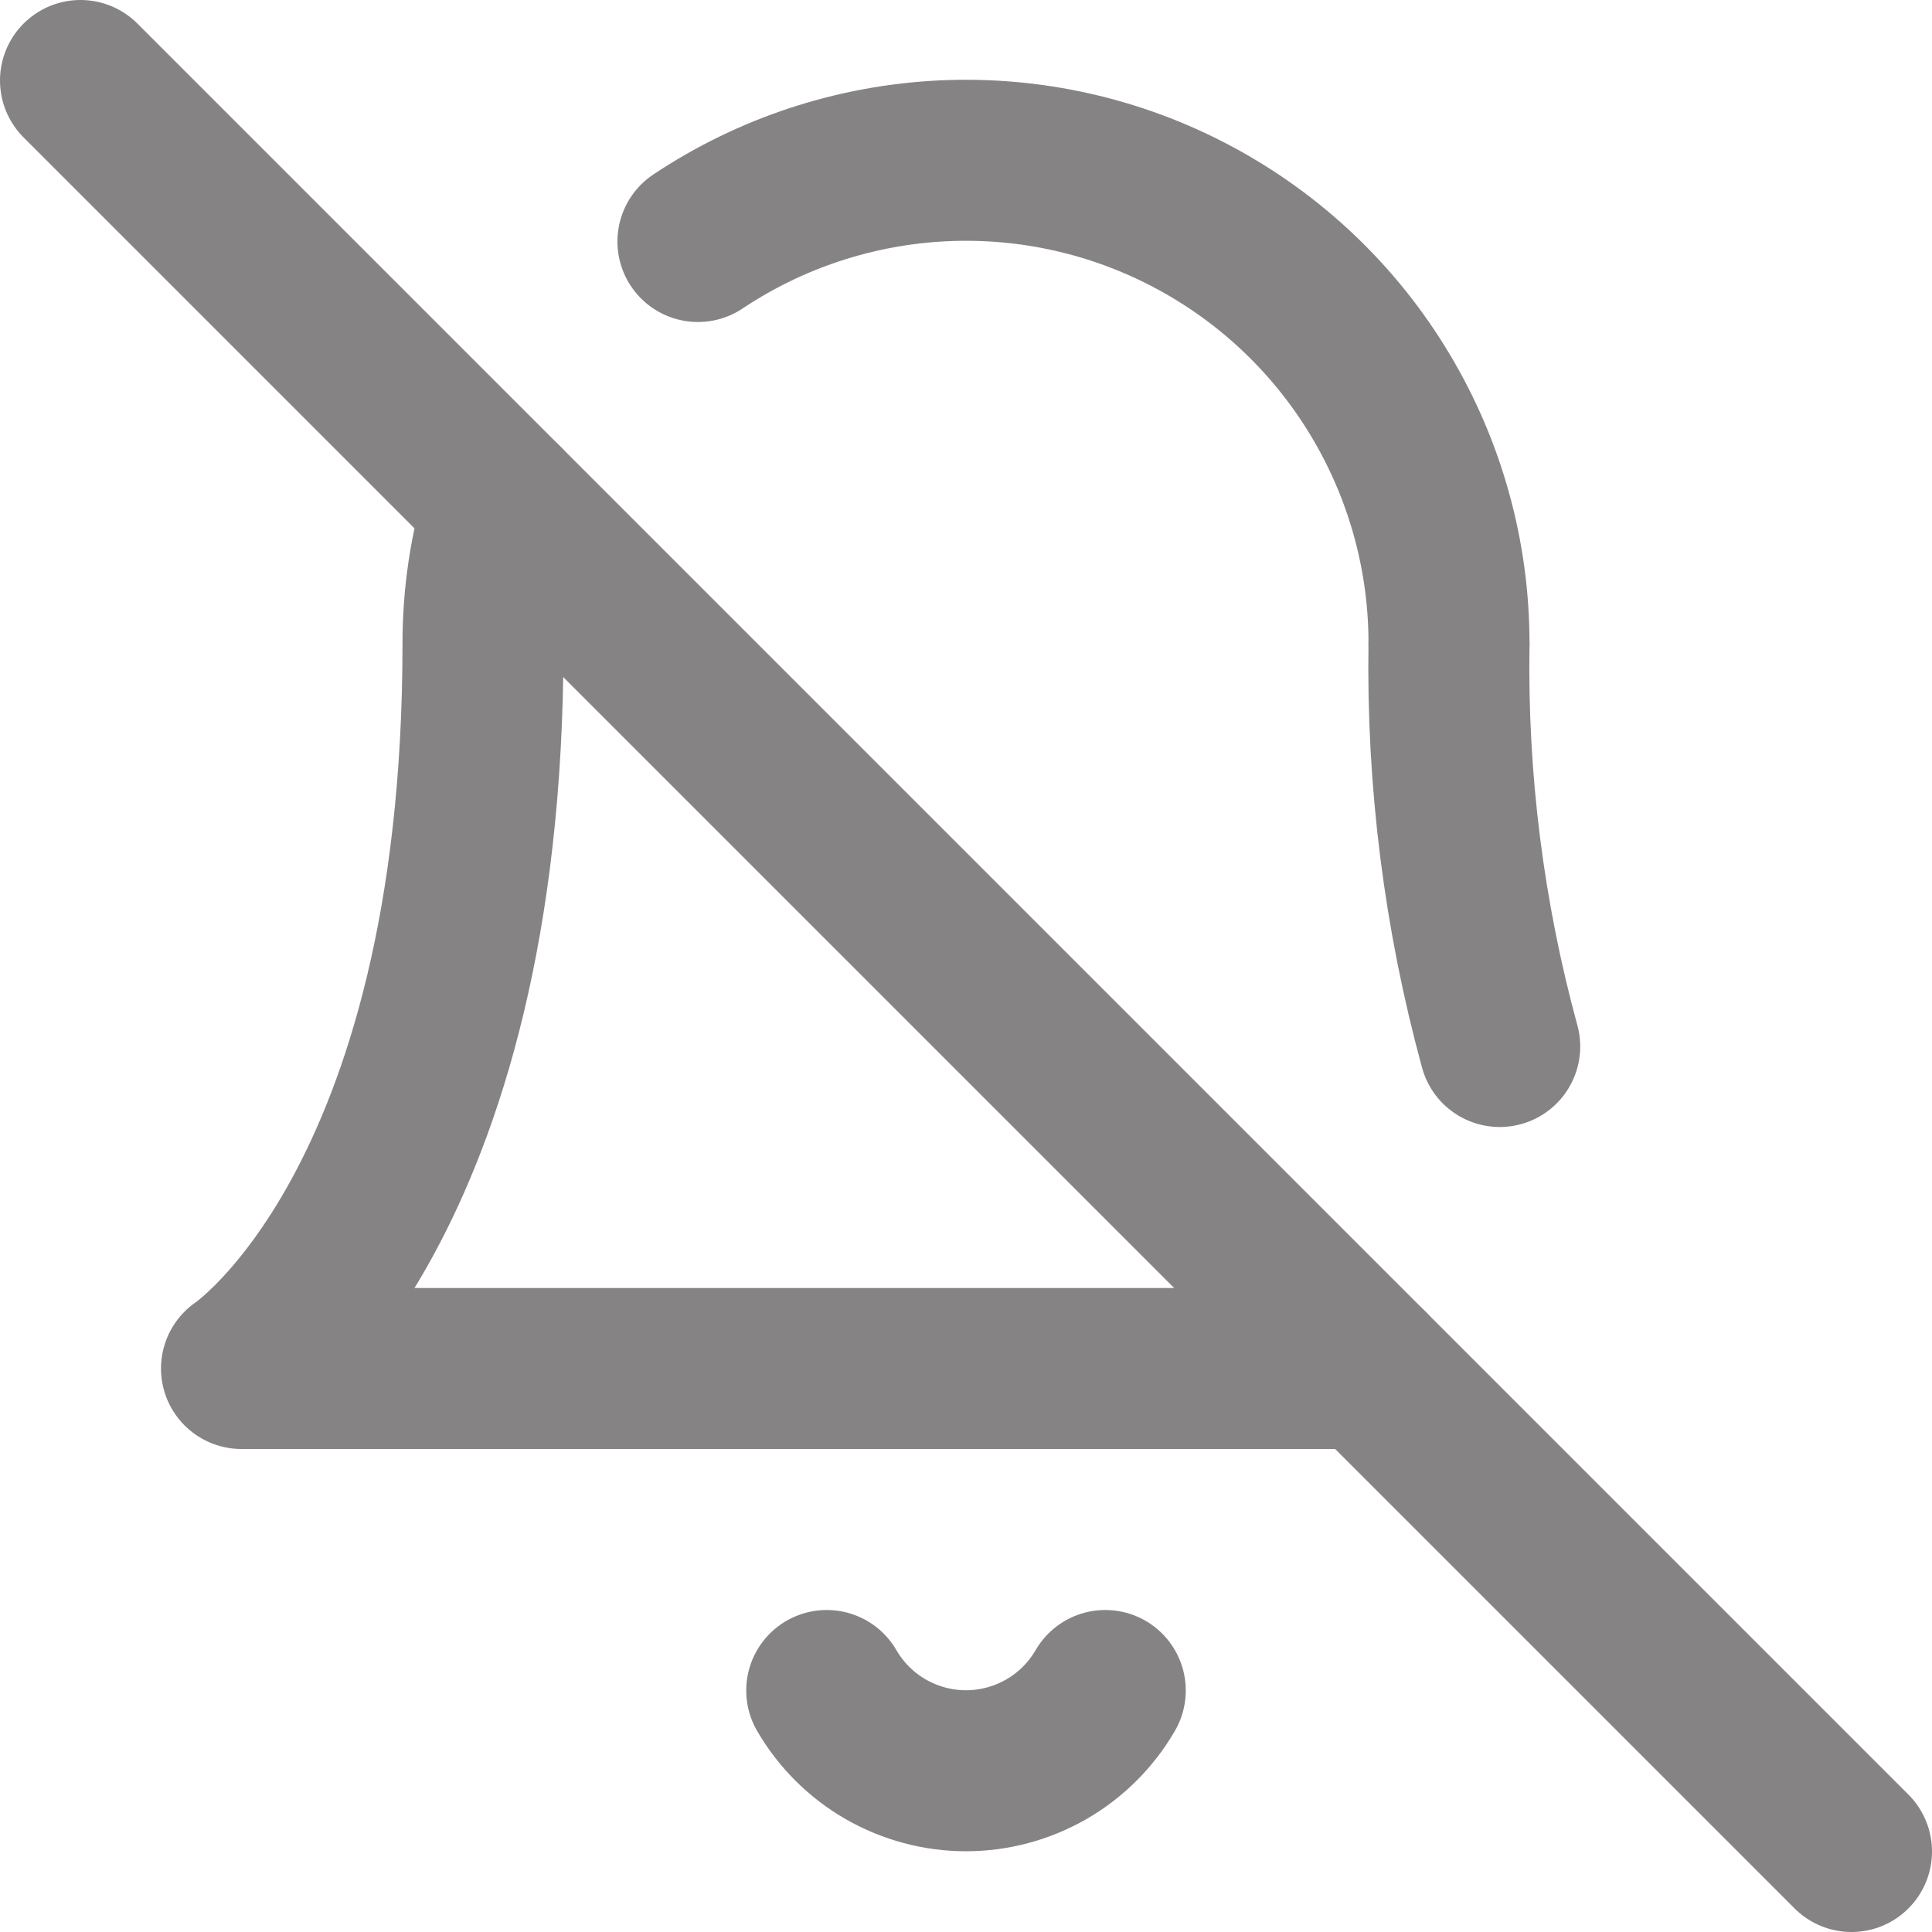 <svg width="24" height="24" viewBox="0 0 24 24" fill="none" xmlns="http://www.w3.org/2000/svg">
    <path d="M13.73 21C13.554 21.303 13.302 21.555 12.998 21.73C12.695 21.904 12.35 21.997 12 21.997C11.65 21.997 11.305 21.904 11.002 21.73C10.698 21.555 10.446 21.303 10.27 21" stroke="#858383" stroke-width="2" stroke-linecap="round" stroke-linejoin="round"/>
    <path d="M18.63 13C18.185 11.371 17.973 9.688 18 8" stroke="#858383" stroke-width="2" stroke-linecap="round" stroke-linejoin="round"/>
    <path d="M6.26 6.26C6.086 6.824 5.999 7.41 6 8C6 15 3 17 3 17H17" stroke="#858383" stroke-width="2" stroke-linecap="round" stroke-linejoin="round"/>
    <path d="M18 8C18.002 6.913 17.708 5.846 17.15 4.913C16.593 3.98 15.792 3.216 14.834 2.703C13.876 2.189 12.797 1.946 11.711 1.998C10.625 2.051 9.574 2.397 8.67 3" stroke="#858383" stroke-width="2" stroke-linecap="round" stroke-linejoin="round"/>
    <path d="M1 1L23 23" stroke="#858383" stroke-width="2" stroke-linecap="round" stroke-linejoin="round"/>
</svg>
